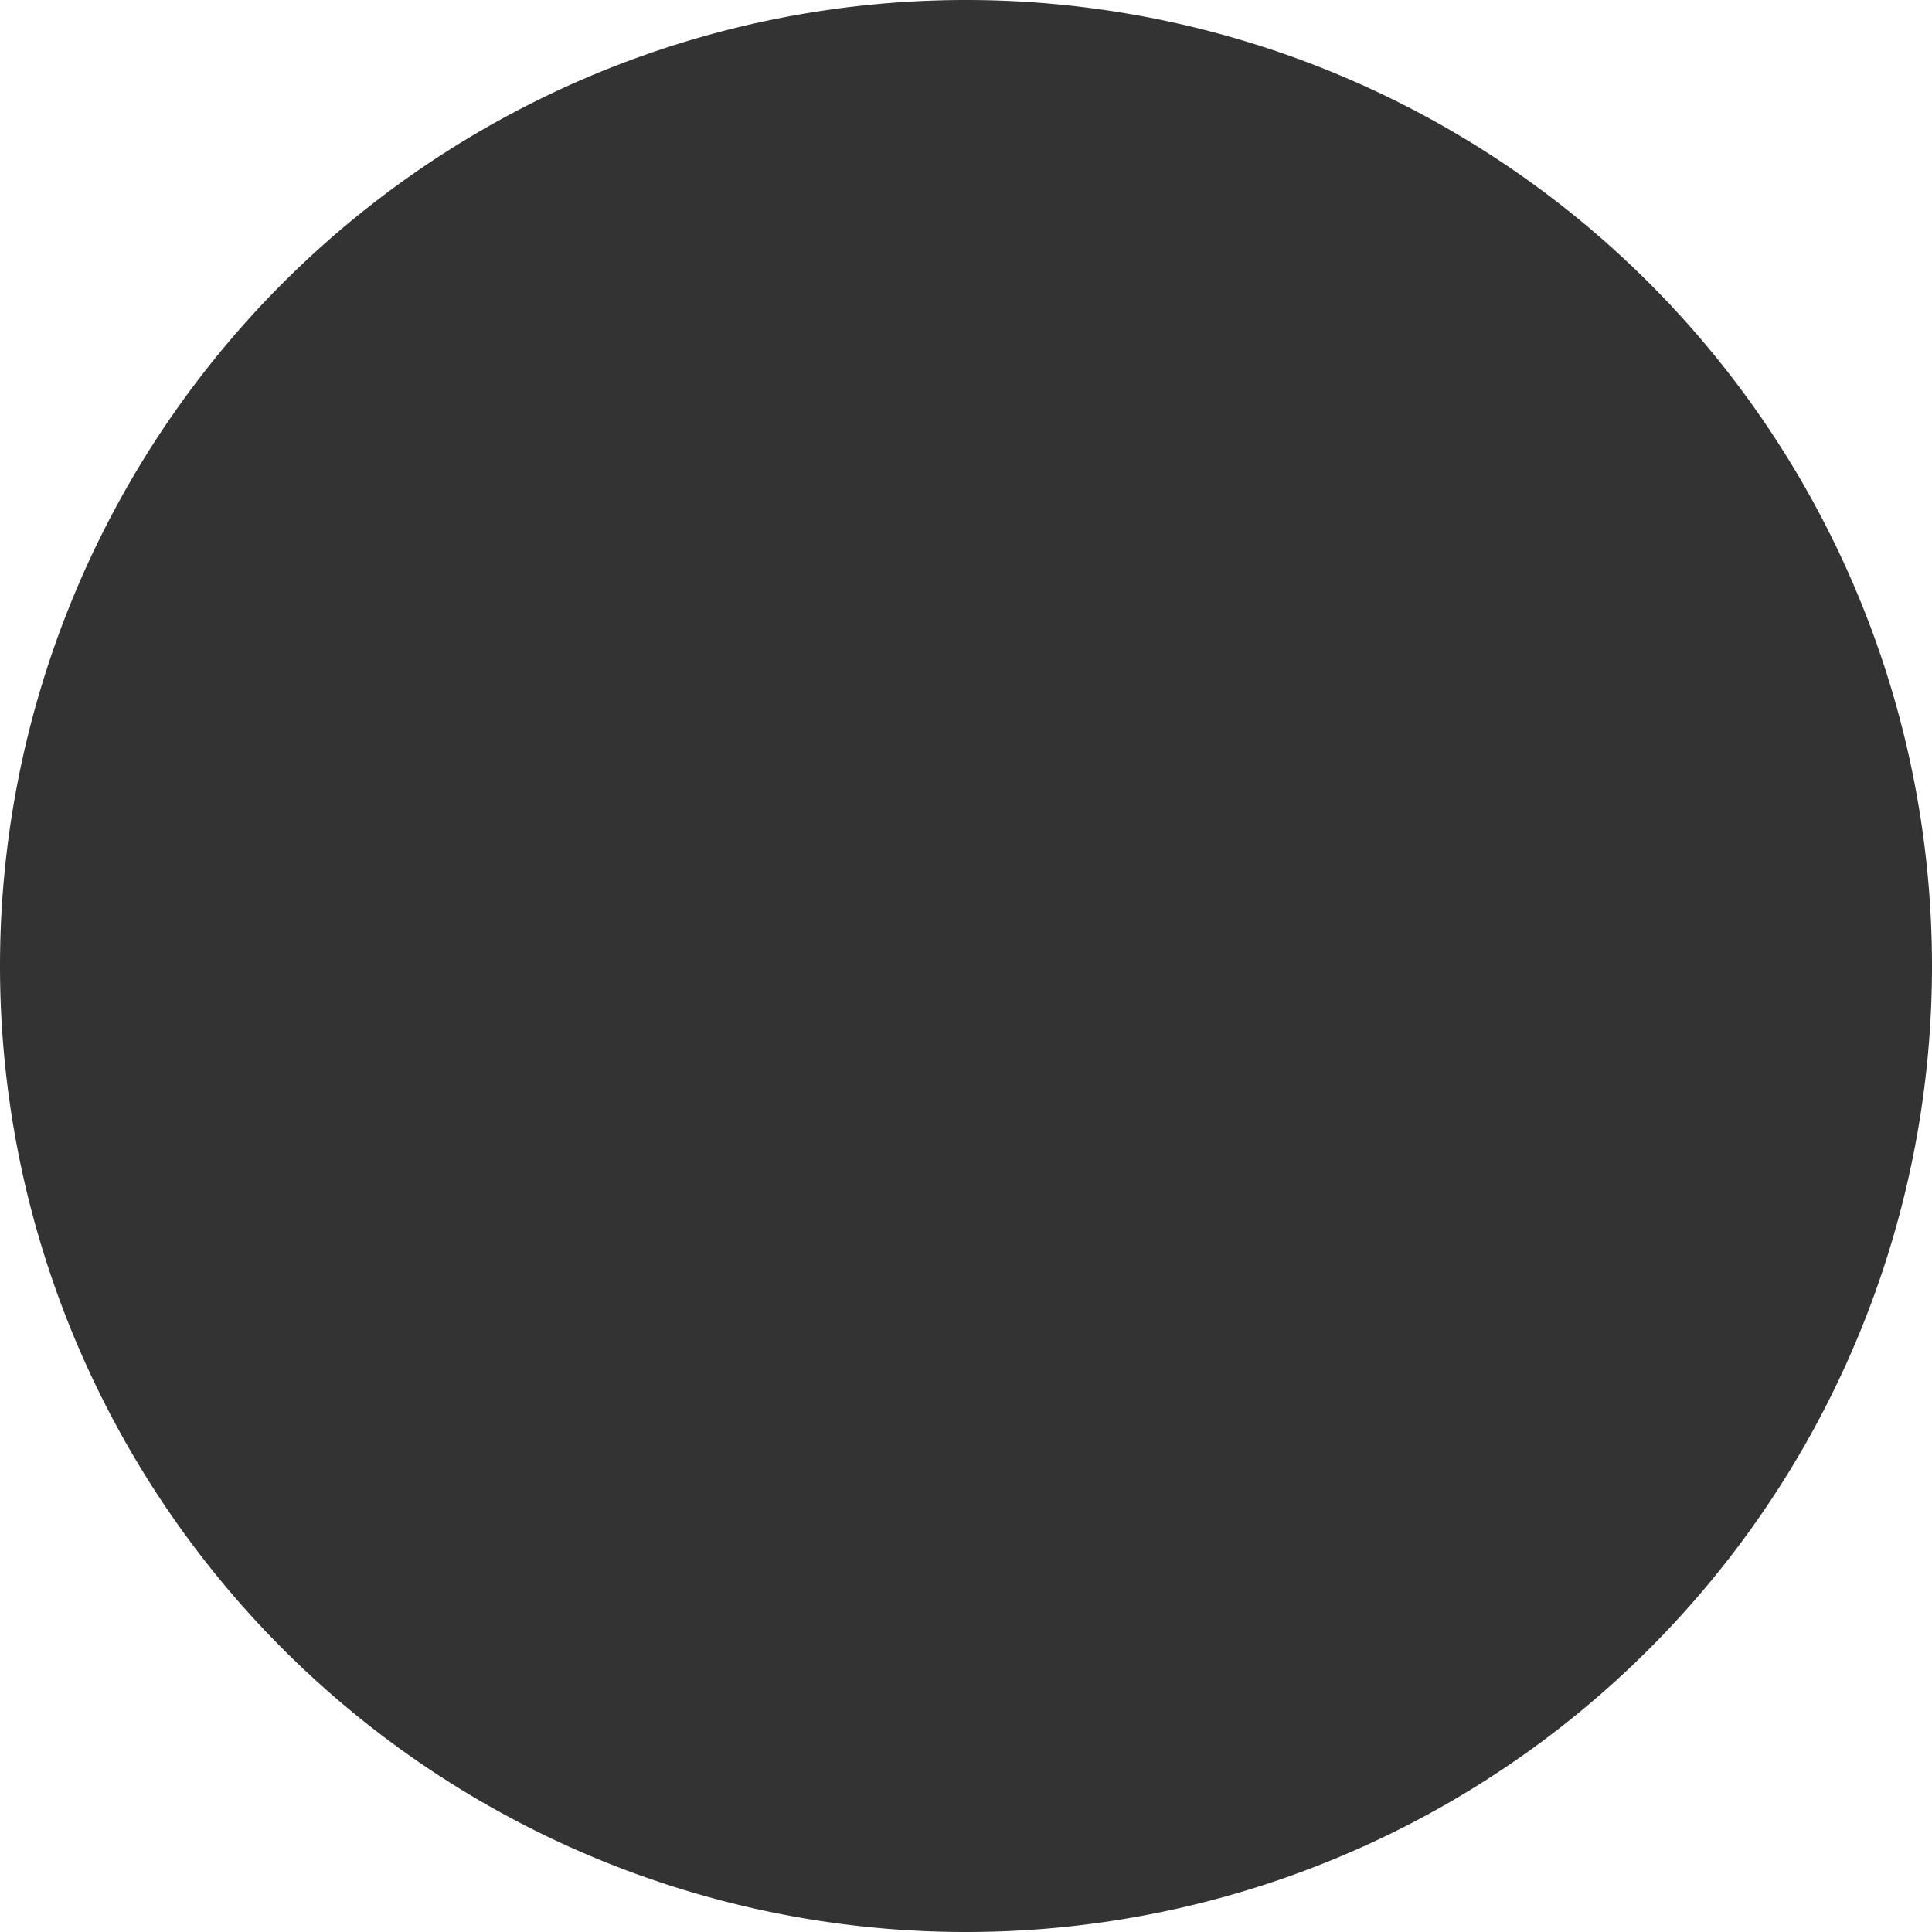 <svg xmlns="http://www.w3.org/2000/svg" width="14" height="14" viewBox="0 0 14 14">
    <path fill="#333" fillRule="evenodd" d="M7 12.708A5.708 5.708 0 1 0 7 1.292a5.708 5.708 0 0 0 0 11.416zM7 14A7 7 0 1 0 7 0a7 7 0 0 0 0 14zm.538-7.538V4.307a.646.646 0 0 0-1.292 0v2.155H4.092a.646.646 0 0 0 0 1.292h2.154v2.154a.646.646 0 0 0 1.292 0V7.754h2.155a.646.646 0 0 0 0-1.292H7.538z"/>
</svg>
